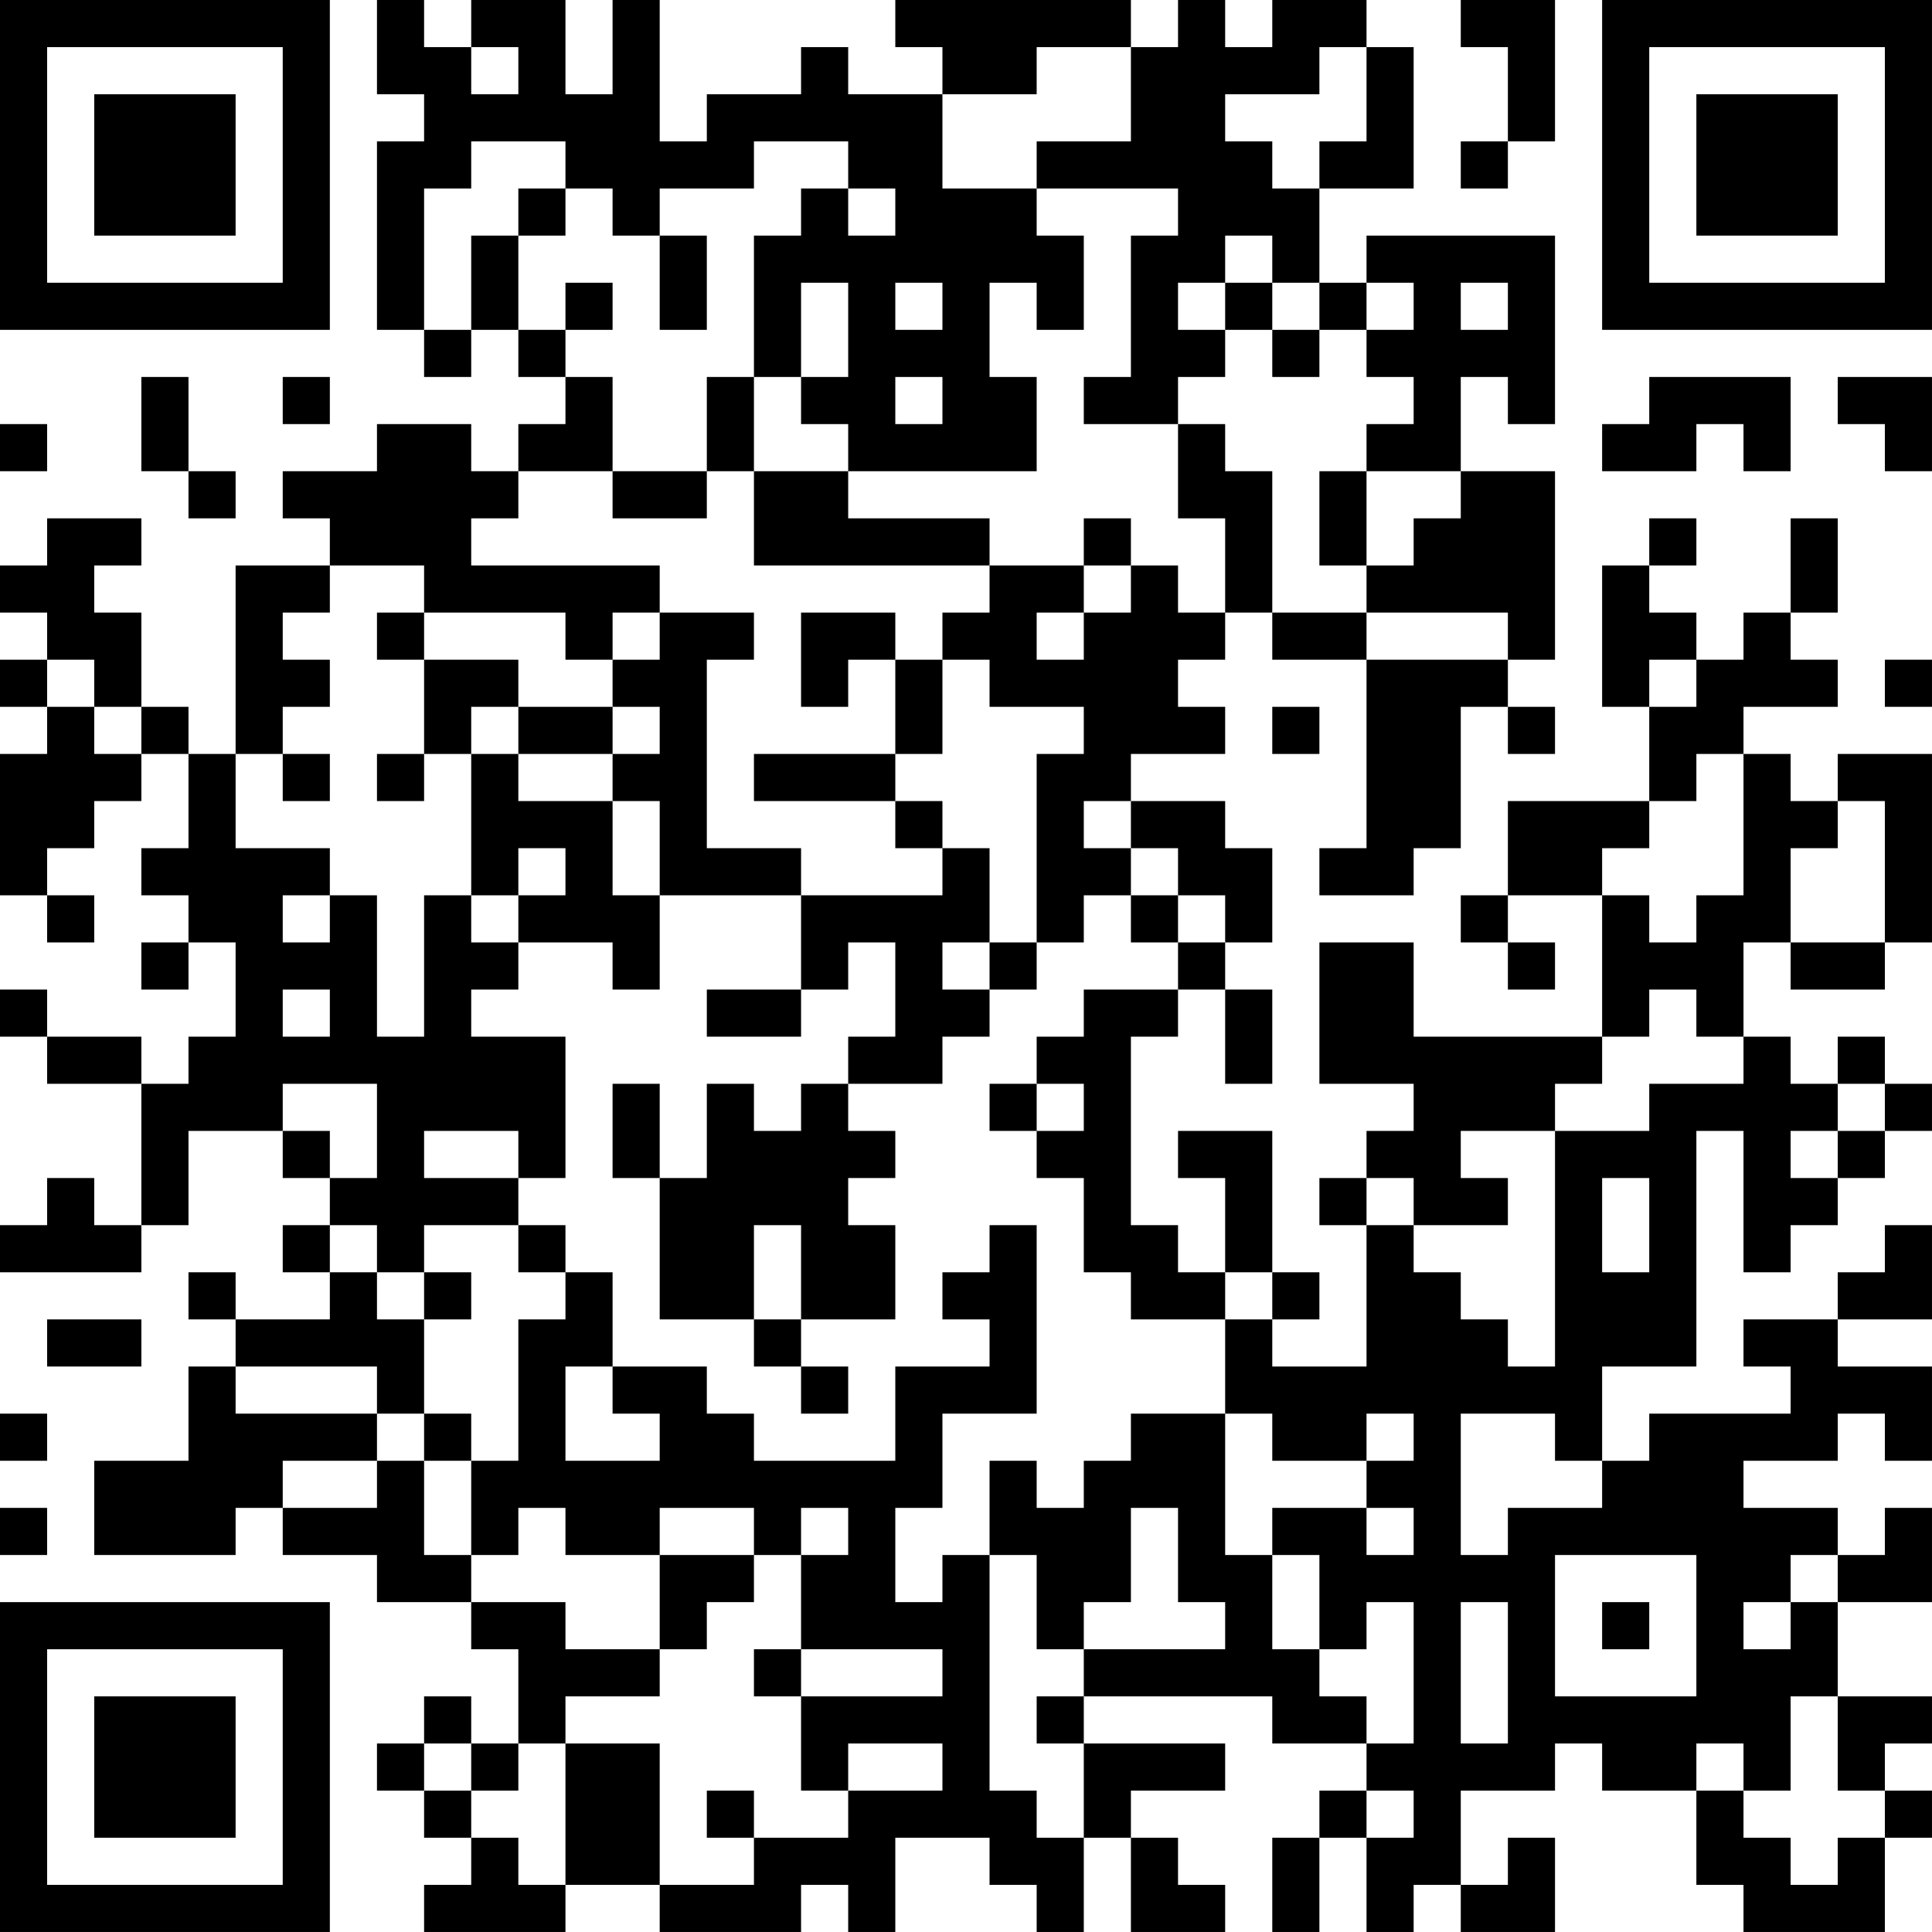 <?xml version="1.0" encoding="UTF-8"?>
<svg xmlns="http://www.w3.org/2000/svg" version="1.1" width="200" height="200" viewBox="0 0 200 200"><rect x="0" y="0" width="200" height="200" fill="#ffffff"/><g transform="scale(4.878)"><g transform="translate(0,0)"><path fill-rule="evenodd" d="M8 0L8 2L9 2L9 3L8 3L8 7L9 7L9 8L10 8L10 7L11 7L11 8L12 8L12 9L11 9L11 10L10 10L10 9L8 9L8 10L6 10L6 11L7 11L7 12L5 12L5 16L4 16L4 15L3 15L3 13L2 13L2 12L3 12L3 11L1 11L1 12L0 12L0 13L1 13L1 14L0 14L0 15L1 15L1 16L0 16L0 19L1 19L1 20L2 20L2 19L1 19L1 18L2 18L2 17L3 17L3 16L4 16L4 18L3 18L3 19L4 19L4 20L3 20L3 21L4 21L4 20L5 20L5 22L4 22L4 23L3 23L3 22L1 22L1 21L0 21L0 22L1 22L1 23L3 23L3 26L2 26L2 25L1 25L1 26L0 26L0 27L3 27L3 26L4 26L4 24L6 24L6 25L7 25L7 26L6 26L6 27L7 27L7 28L5 28L5 27L4 27L4 28L5 28L5 29L4 29L4 31L2 31L2 33L5 33L5 32L6 32L6 33L8 33L8 34L10 34L10 35L11 35L11 37L10 37L10 36L9 36L9 37L8 37L8 38L9 38L9 39L10 39L10 40L9 40L9 41L12 41L12 40L14 40L14 41L17 41L17 40L18 40L18 41L19 41L19 39L21 39L21 40L22 40L22 41L23 41L23 39L24 39L24 41L26 41L26 40L25 40L25 39L24 39L24 38L26 38L26 37L23 37L23 36L27 36L27 37L29 37L29 38L28 38L28 39L27 39L27 41L28 41L28 39L29 39L29 41L30 41L30 40L31 40L31 41L33 41L33 39L32 39L32 40L31 40L31 38L33 38L33 37L34 37L34 38L36 38L36 40L37 40L37 41L40 41L40 39L41 39L41 38L40 38L40 37L41 37L41 36L39 36L39 34L41 34L41 32L40 32L40 33L39 33L39 32L37 32L37 31L39 31L39 30L40 30L40 31L41 31L41 29L39 29L39 28L41 28L41 26L40 26L40 27L39 27L39 28L37 28L37 29L38 29L38 30L35 30L35 31L34 31L34 29L36 29L36 24L37 24L37 27L38 27L38 26L39 26L39 25L40 25L40 24L41 24L41 23L40 23L40 22L39 22L39 23L38 23L38 22L37 22L37 20L38 20L38 21L40 21L40 20L41 20L41 16L39 16L39 17L38 17L38 16L37 16L37 15L39 15L39 14L38 14L38 13L39 13L39 11L38 11L38 13L37 13L37 14L36 14L36 13L35 13L35 12L36 12L36 11L35 11L35 12L34 12L34 15L35 15L35 17L32 17L32 19L31 19L31 20L32 20L32 21L33 21L33 20L32 20L32 19L34 19L34 22L30 22L30 20L28 20L28 23L30 23L30 24L29 24L29 25L28 25L28 26L29 26L29 29L27 29L27 28L28 28L28 27L27 27L27 24L25 24L25 25L26 25L26 27L25 27L25 26L24 26L24 22L25 22L25 21L26 21L26 23L27 23L27 21L26 21L26 20L27 20L27 18L26 18L26 17L24 17L24 16L26 16L26 15L25 15L25 14L26 14L26 13L27 13L27 14L29 14L29 18L28 18L28 19L30 19L30 18L31 18L31 15L32 15L32 16L33 16L33 15L32 15L32 14L33 14L33 10L31 10L31 8L32 8L32 9L33 9L33 5L29 5L29 6L28 6L28 4L30 4L30 1L29 1L29 0L27 0L27 1L26 1L26 0L25 0L25 1L24 1L24 0L19 0L19 1L20 1L20 2L18 2L18 1L17 1L17 2L15 2L15 3L14 3L14 0L13 0L13 2L12 2L12 0L10 0L10 1L9 1L9 0ZM31 0L31 1L32 1L32 3L31 3L31 4L32 4L32 3L33 3L33 0ZM10 1L10 2L11 2L11 1ZM22 1L22 2L20 2L20 4L22 4L22 5L23 5L23 7L22 7L22 6L21 6L21 8L22 8L22 10L18 10L18 9L17 9L17 8L18 8L18 6L17 6L17 8L16 8L16 5L17 5L17 4L18 4L18 5L19 5L19 4L18 4L18 3L16 3L16 4L14 4L14 5L13 5L13 4L12 4L12 3L10 3L10 4L9 4L9 7L10 7L10 5L11 5L11 7L12 7L12 8L13 8L13 10L11 10L11 11L10 11L10 12L14 12L14 13L13 13L13 14L12 14L12 13L9 13L9 12L7 12L7 13L6 13L6 14L7 14L7 15L6 15L6 16L5 16L5 18L7 18L7 19L6 19L6 20L7 20L7 19L8 19L8 22L9 22L9 19L10 19L10 20L11 20L11 21L10 21L10 22L12 22L12 25L11 25L11 24L9 24L9 25L11 25L11 26L9 26L9 27L8 27L8 26L7 26L7 27L8 27L8 28L9 28L9 30L8 30L8 29L5 29L5 30L8 30L8 31L6 31L6 32L8 32L8 31L9 31L9 33L10 33L10 34L12 34L12 35L14 35L14 36L12 36L12 37L11 37L11 38L10 38L10 37L9 37L9 38L10 38L10 39L11 39L11 40L12 40L12 37L14 37L14 40L16 40L16 39L18 39L18 38L20 38L20 37L18 37L18 38L17 38L17 36L20 36L20 35L17 35L17 33L18 33L18 32L17 32L17 33L16 33L16 32L14 32L14 33L12 33L12 32L11 32L11 33L10 33L10 31L11 31L11 28L12 28L12 27L13 27L13 29L12 29L12 31L14 31L14 30L13 30L13 29L15 29L15 30L16 30L16 31L19 31L19 29L21 29L21 28L20 28L20 27L21 27L21 26L22 26L22 30L20 30L20 32L19 32L19 34L20 34L20 33L21 33L21 38L22 38L22 39L23 39L23 37L22 37L22 36L23 36L23 35L26 35L26 34L25 34L25 32L24 32L24 34L23 34L23 35L22 35L22 33L21 33L21 31L22 31L22 32L23 32L23 31L24 31L24 30L26 30L26 33L27 33L27 35L28 35L28 36L29 36L29 37L30 37L30 34L29 34L29 35L28 35L28 33L27 33L27 32L29 32L29 33L30 33L30 32L29 32L29 31L30 31L30 30L29 30L29 31L27 31L27 30L26 30L26 28L27 28L27 27L26 27L26 28L24 28L24 27L23 27L23 25L22 25L22 24L23 24L23 23L22 23L22 22L23 22L23 21L25 21L25 20L26 20L26 19L25 19L25 18L24 18L24 17L23 17L23 18L24 18L24 19L23 19L23 20L22 20L22 16L23 16L23 15L21 15L21 14L20 14L20 13L21 13L21 12L23 12L23 13L22 13L22 14L23 14L23 13L24 13L24 12L25 12L25 13L26 13L26 11L25 11L25 9L26 9L26 10L27 10L27 13L29 13L29 14L32 14L32 13L29 13L29 12L30 12L30 11L31 11L31 10L29 10L29 9L30 9L30 8L29 8L29 7L30 7L30 6L29 6L29 7L28 7L28 6L27 6L27 5L26 5L26 6L25 6L25 7L26 7L26 8L25 8L25 9L23 9L23 8L24 8L24 5L25 5L25 4L22 4L22 3L24 3L24 1ZM28 1L28 2L26 2L26 3L27 3L27 4L28 4L28 3L29 3L29 1ZM11 4L11 5L12 5L12 4ZM14 5L14 7L15 7L15 5ZM12 6L12 7L13 7L13 6ZM19 6L19 7L20 7L20 6ZM26 6L26 7L27 7L27 8L28 8L28 7L27 7L27 6ZM31 6L31 7L32 7L32 6ZM3 8L3 10L4 10L4 11L5 11L5 10L4 10L4 8ZM6 8L6 9L7 9L7 8ZM15 8L15 10L13 10L13 11L15 11L15 10L16 10L16 12L21 12L21 11L18 11L18 10L16 10L16 8ZM19 8L19 9L20 9L20 8ZM35 8L35 9L34 9L34 10L36 10L36 9L37 9L37 10L38 10L38 8ZM39 8L39 9L40 9L40 10L41 10L41 8ZM0 9L0 10L1 10L1 9ZM28 10L28 12L29 12L29 10ZM23 11L23 12L24 12L24 11ZM8 13L8 14L9 14L9 16L8 16L8 17L9 17L9 16L10 16L10 19L11 19L11 20L13 20L13 21L14 21L14 19L17 19L17 21L15 21L15 22L17 22L17 21L18 21L18 20L19 20L19 22L18 22L18 23L17 23L17 24L16 24L16 23L15 23L15 25L14 25L14 23L13 23L13 25L14 25L14 28L16 28L16 29L17 29L17 30L18 30L18 29L17 29L17 28L19 28L19 26L18 26L18 25L19 25L19 24L18 24L18 23L20 23L20 22L21 22L21 21L22 21L22 20L21 20L21 18L20 18L20 17L19 17L19 16L20 16L20 14L19 14L19 13L17 13L17 15L18 15L18 14L19 14L19 16L16 16L16 17L19 17L19 18L20 18L20 19L17 19L17 18L15 18L15 14L16 14L16 13L14 13L14 14L13 14L13 15L11 15L11 14L9 14L9 13ZM1 14L1 15L2 15L2 16L3 16L3 15L2 15L2 14ZM35 14L35 15L36 15L36 14ZM40 14L40 15L41 15L41 14ZM10 15L10 16L11 16L11 17L13 17L13 19L14 19L14 17L13 17L13 16L14 16L14 15L13 15L13 16L11 16L11 15ZM27 15L27 16L28 16L28 15ZM6 16L6 17L7 17L7 16ZM36 16L36 17L35 17L35 18L34 18L34 19L35 19L35 20L36 20L36 19L37 19L37 16ZM39 17L39 18L38 18L38 20L40 20L40 17ZM11 18L11 19L12 19L12 18ZM24 19L24 20L25 20L25 19ZM20 20L20 21L21 21L21 20ZM6 21L6 22L7 22L7 21ZM35 21L35 22L34 22L34 23L33 23L33 24L31 24L31 25L32 25L32 26L30 26L30 25L29 25L29 26L30 26L30 27L31 27L31 28L32 28L32 29L33 29L33 24L35 24L35 23L37 23L37 22L36 22L36 21ZM6 23L6 24L7 24L7 25L8 25L8 23ZM21 23L21 24L22 24L22 23ZM39 23L39 24L38 24L38 25L39 25L39 24L40 24L40 23ZM34 25L34 27L35 27L35 25ZM11 26L11 27L12 27L12 26ZM16 26L16 28L17 28L17 26ZM9 27L9 28L10 28L10 27ZM1 28L1 29L3 29L3 28ZM0 30L0 31L1 31L1 30ZM9 30L9 31L10 31L10 30ZM31 30L31 33L32 33L32 32L34 32L34 31L33 31L33 30ZM0 32L0 33L1 33L1 32ZM14 33L14 35L15 35L15 34L16 34L16 33ZM33 33L33 36L36 36L36 33ZM38 33L38 34L37 34L37 35L38 35L38 34L39 34L39 33ZM31 34L31 37L32 37L32 34ZM34 34L34 35L35 35L35 34ZM16 35L16 36L17 36L17 35ZM38 36L38 38L37 38L37 37L36 37L36 38L37 38L37 39L38 39L38 40L39 40L39 39L40 39L40 38L39 38L39 36ZM15 38L15 39L16 39L16 38ZM29 38L29 39L30 39L30 38ZM0 0L0 7L7 7L7 0ZM1 1L1 6L6 6L6 1ZM2 2L2 5L5 5L5 2ZM34 0L34 7L41 7L41 0ZM35 1L35 6L40 6L40 1ZM36 2L36 5L39 5L39 2ZM0 34L0 41L7 41L7 34ZM1 35L1 40L6 40L6 35ZM2 36L2 39L5 39L5 36Z" fill="#000000"/></g></g></svg>
